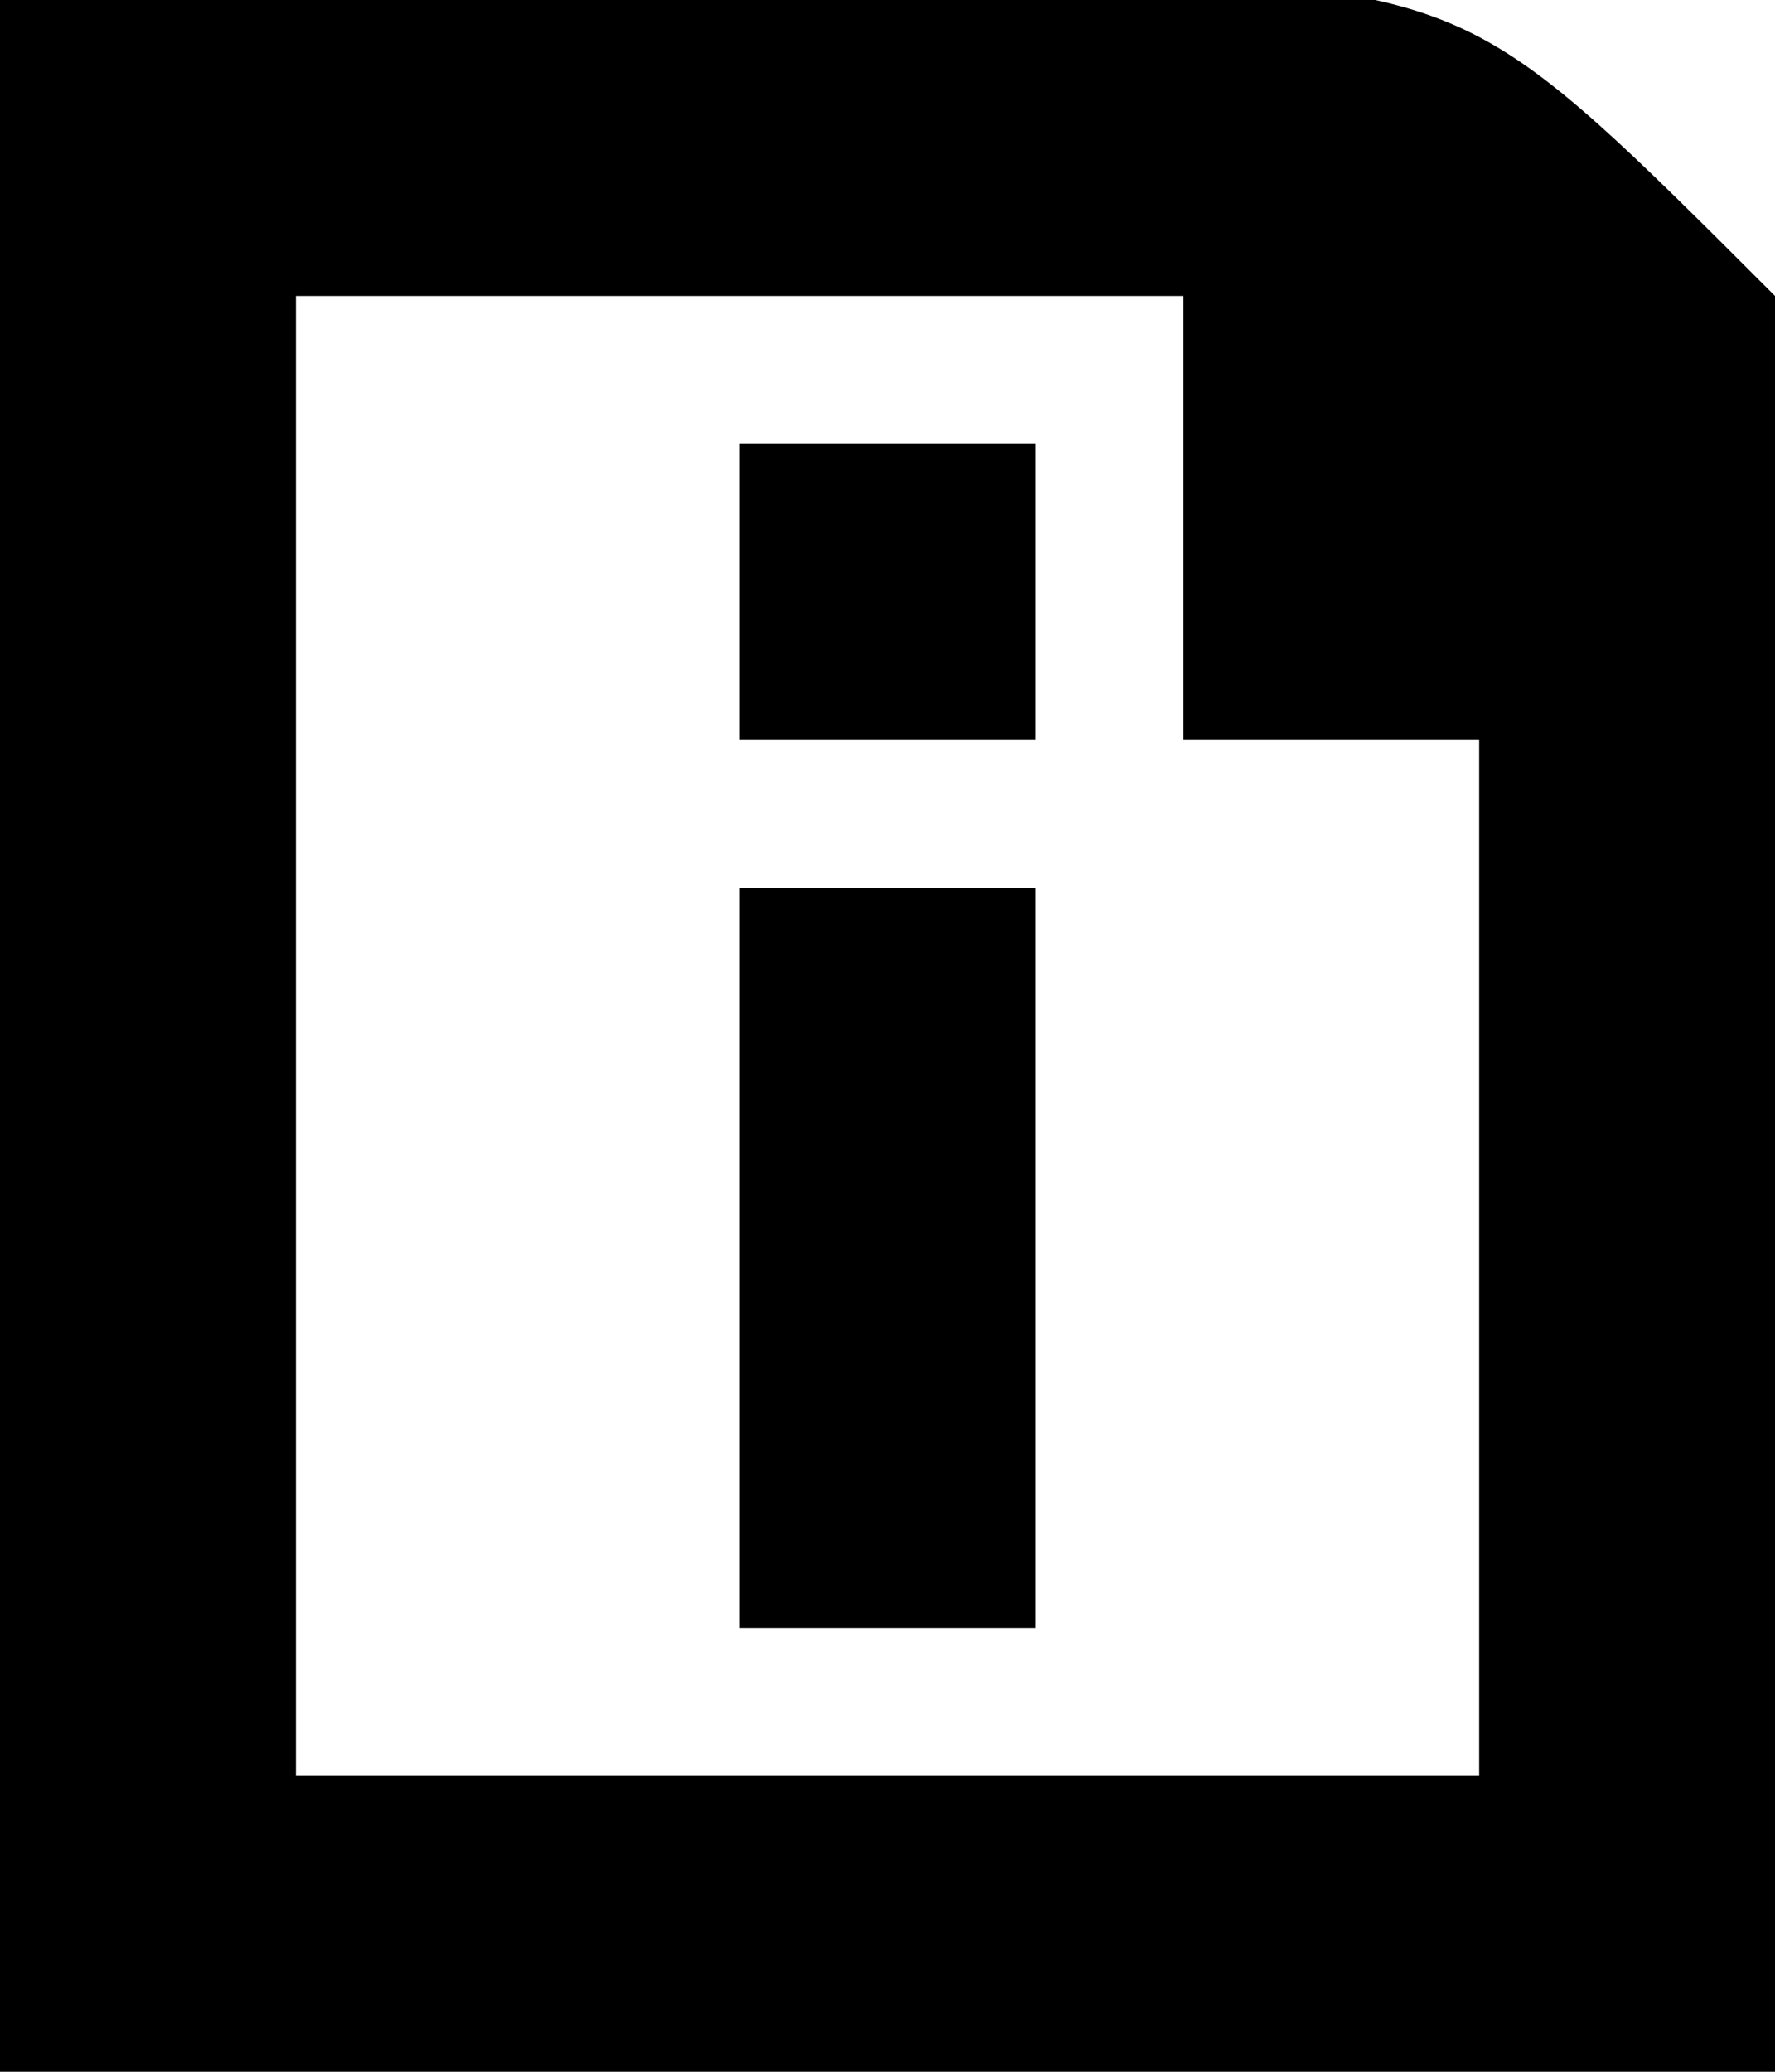 <?xml version="1.0" encoding="UTF-8"?>
<svg version="1.1" xmlns="http://www.w3.org/2000/svg" width="12" height="14">
<path d="M0 0 C1.609 -0.041 3.217 -0.083 4.875 -0.125 C5.78 -0.148 6.685 -0.171 7.617 -0.195 C10 -0 10 -0 12 2 C12.278 6.012 12.086 9.974 12 14 C8.04 14 4.08 14 0 14 C0 9.38 0 4.76 0 0 Z M2 2 C2 5.3 2 8.6 2 12 C4.64 12 7.28 12 10 12 C10 9.69 10 7.38 10 5 C9.34 5 8.68 5 8 5 C8 4.01 8 3.02 8 2 C6.02 2 4.04 2 2 2 Z " fill="#000000" transform="translate(0,0)"/>
<path d="M0 0 C0.66 0 1.32 0 2 0 C2 1.65 2 3.3 2 5 C1.34 5 0.68 5 0 5 C0 3.35 0 1.7 0 0 Z " fill="#000000" transform="translate(5,6)"/>
<path d="M0 0 C0.66 0 1.32 0 2 0 C2 0.66 2 1.32 2 2 C1.34 2 0.68 2 0 2 C0 1.34 0 0.68 0 0 Z " fill="#000000" transform="translate(5,3)"/>
</svg>
